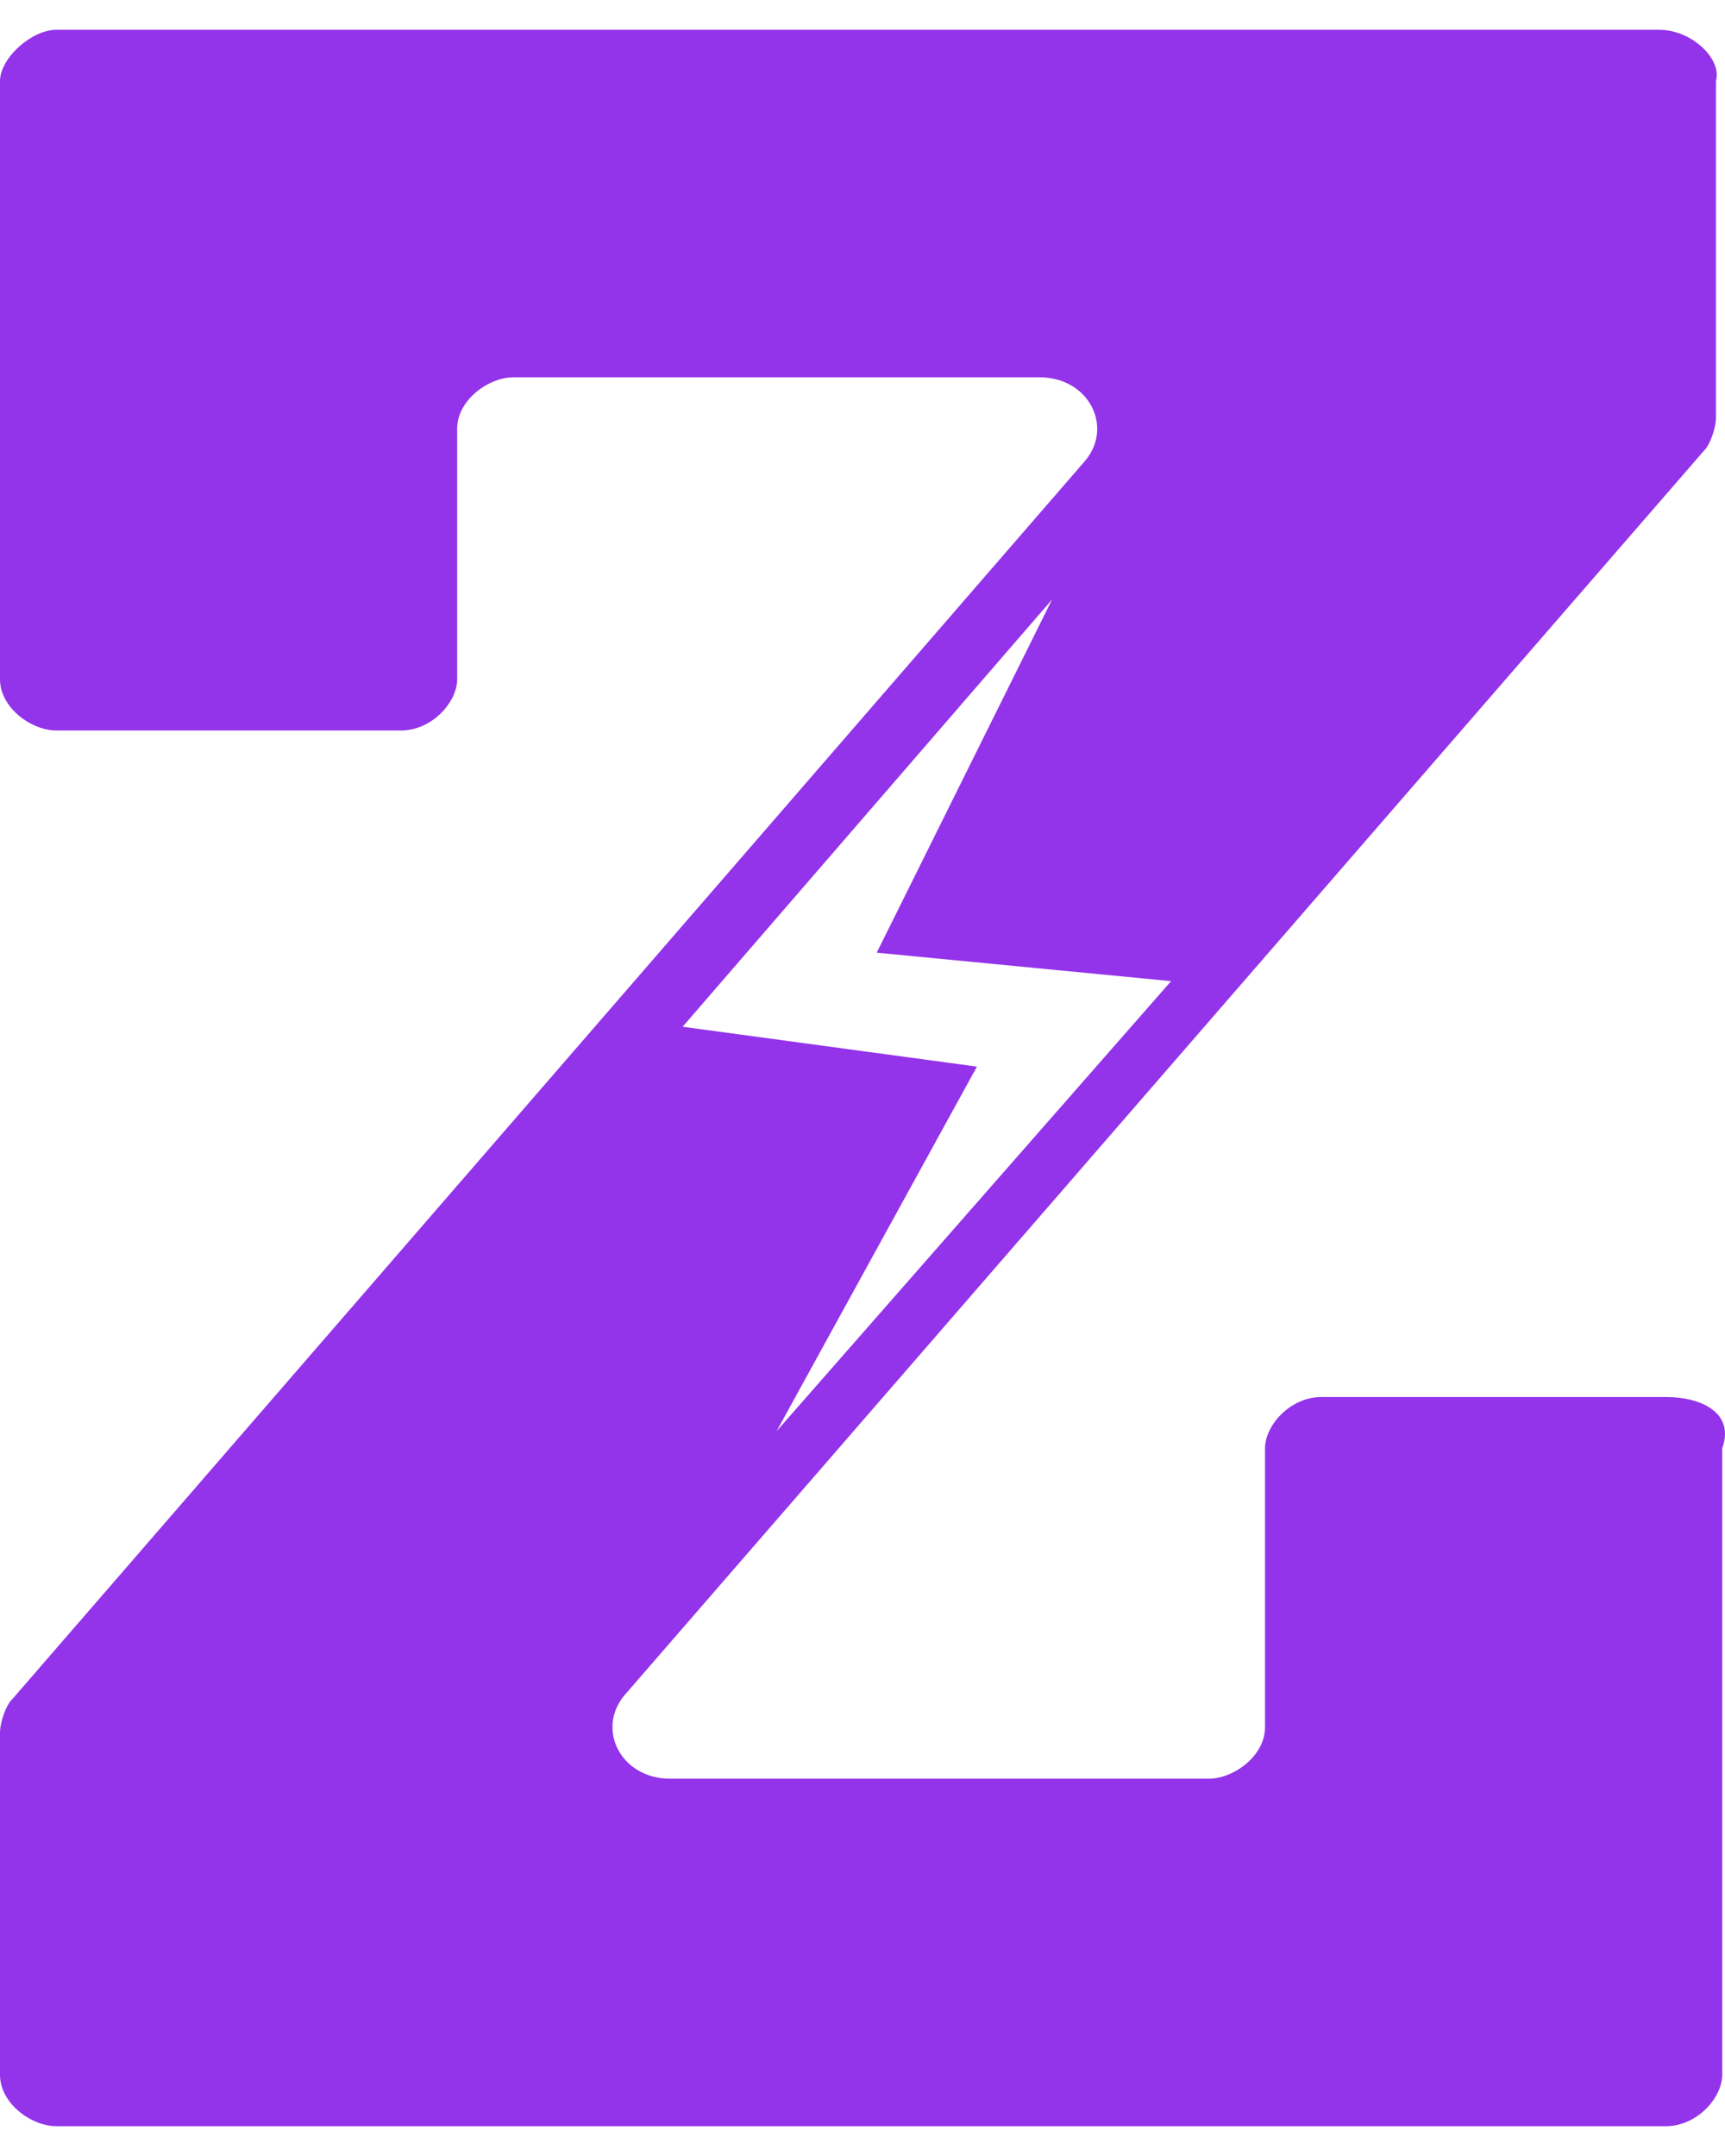 <svg width="32" height="40" viewBox="0 0 32 40" fill="none" xmlns="http://www.w3.org/2000/svg">
<path d="M30.902 25.919H24.513C23.932 25.919 23.467 26.447 23.467 26.87V32.048C23.467 32.577 22.886 33 22.422 33H12.431C11.501 33 11.037 32.048 11.617 31.414L31.599 8.374C31.716 8.269 31.832 7.952 31.832 7.74V1.505C31.948 1.082 31.367 0.553 30.786 0.553H1.046C0.581 0.553 0 1.082 0 1.505V12.602C0 13.13 0.581 13.553 1.046 13.553H7.435C8.016 13.553 8.481 13.025 8.481 12.602V7.952C8.481 7.423 9.062 7 9.526 7H19.285C20.214 7 20.679 7.952 20.098 8.586L0.232 31.52C0.116 31.626 0 31.943 0 32.154V38.495C0 39.024 0.581 39.447 1.046 39.447H30.902C31.483 39.447 31.948 38.918 31.948 38.495V26.87C32.18 26.236 31.599 25.919 30.902 25.919ZM19.517 11.122L16.264 17.675L21.725 18.203L14.406 26.553L18.123 19.789L12.663 19.049L19.517 11.122Z" fill="#9333EA"/>
</svg>
